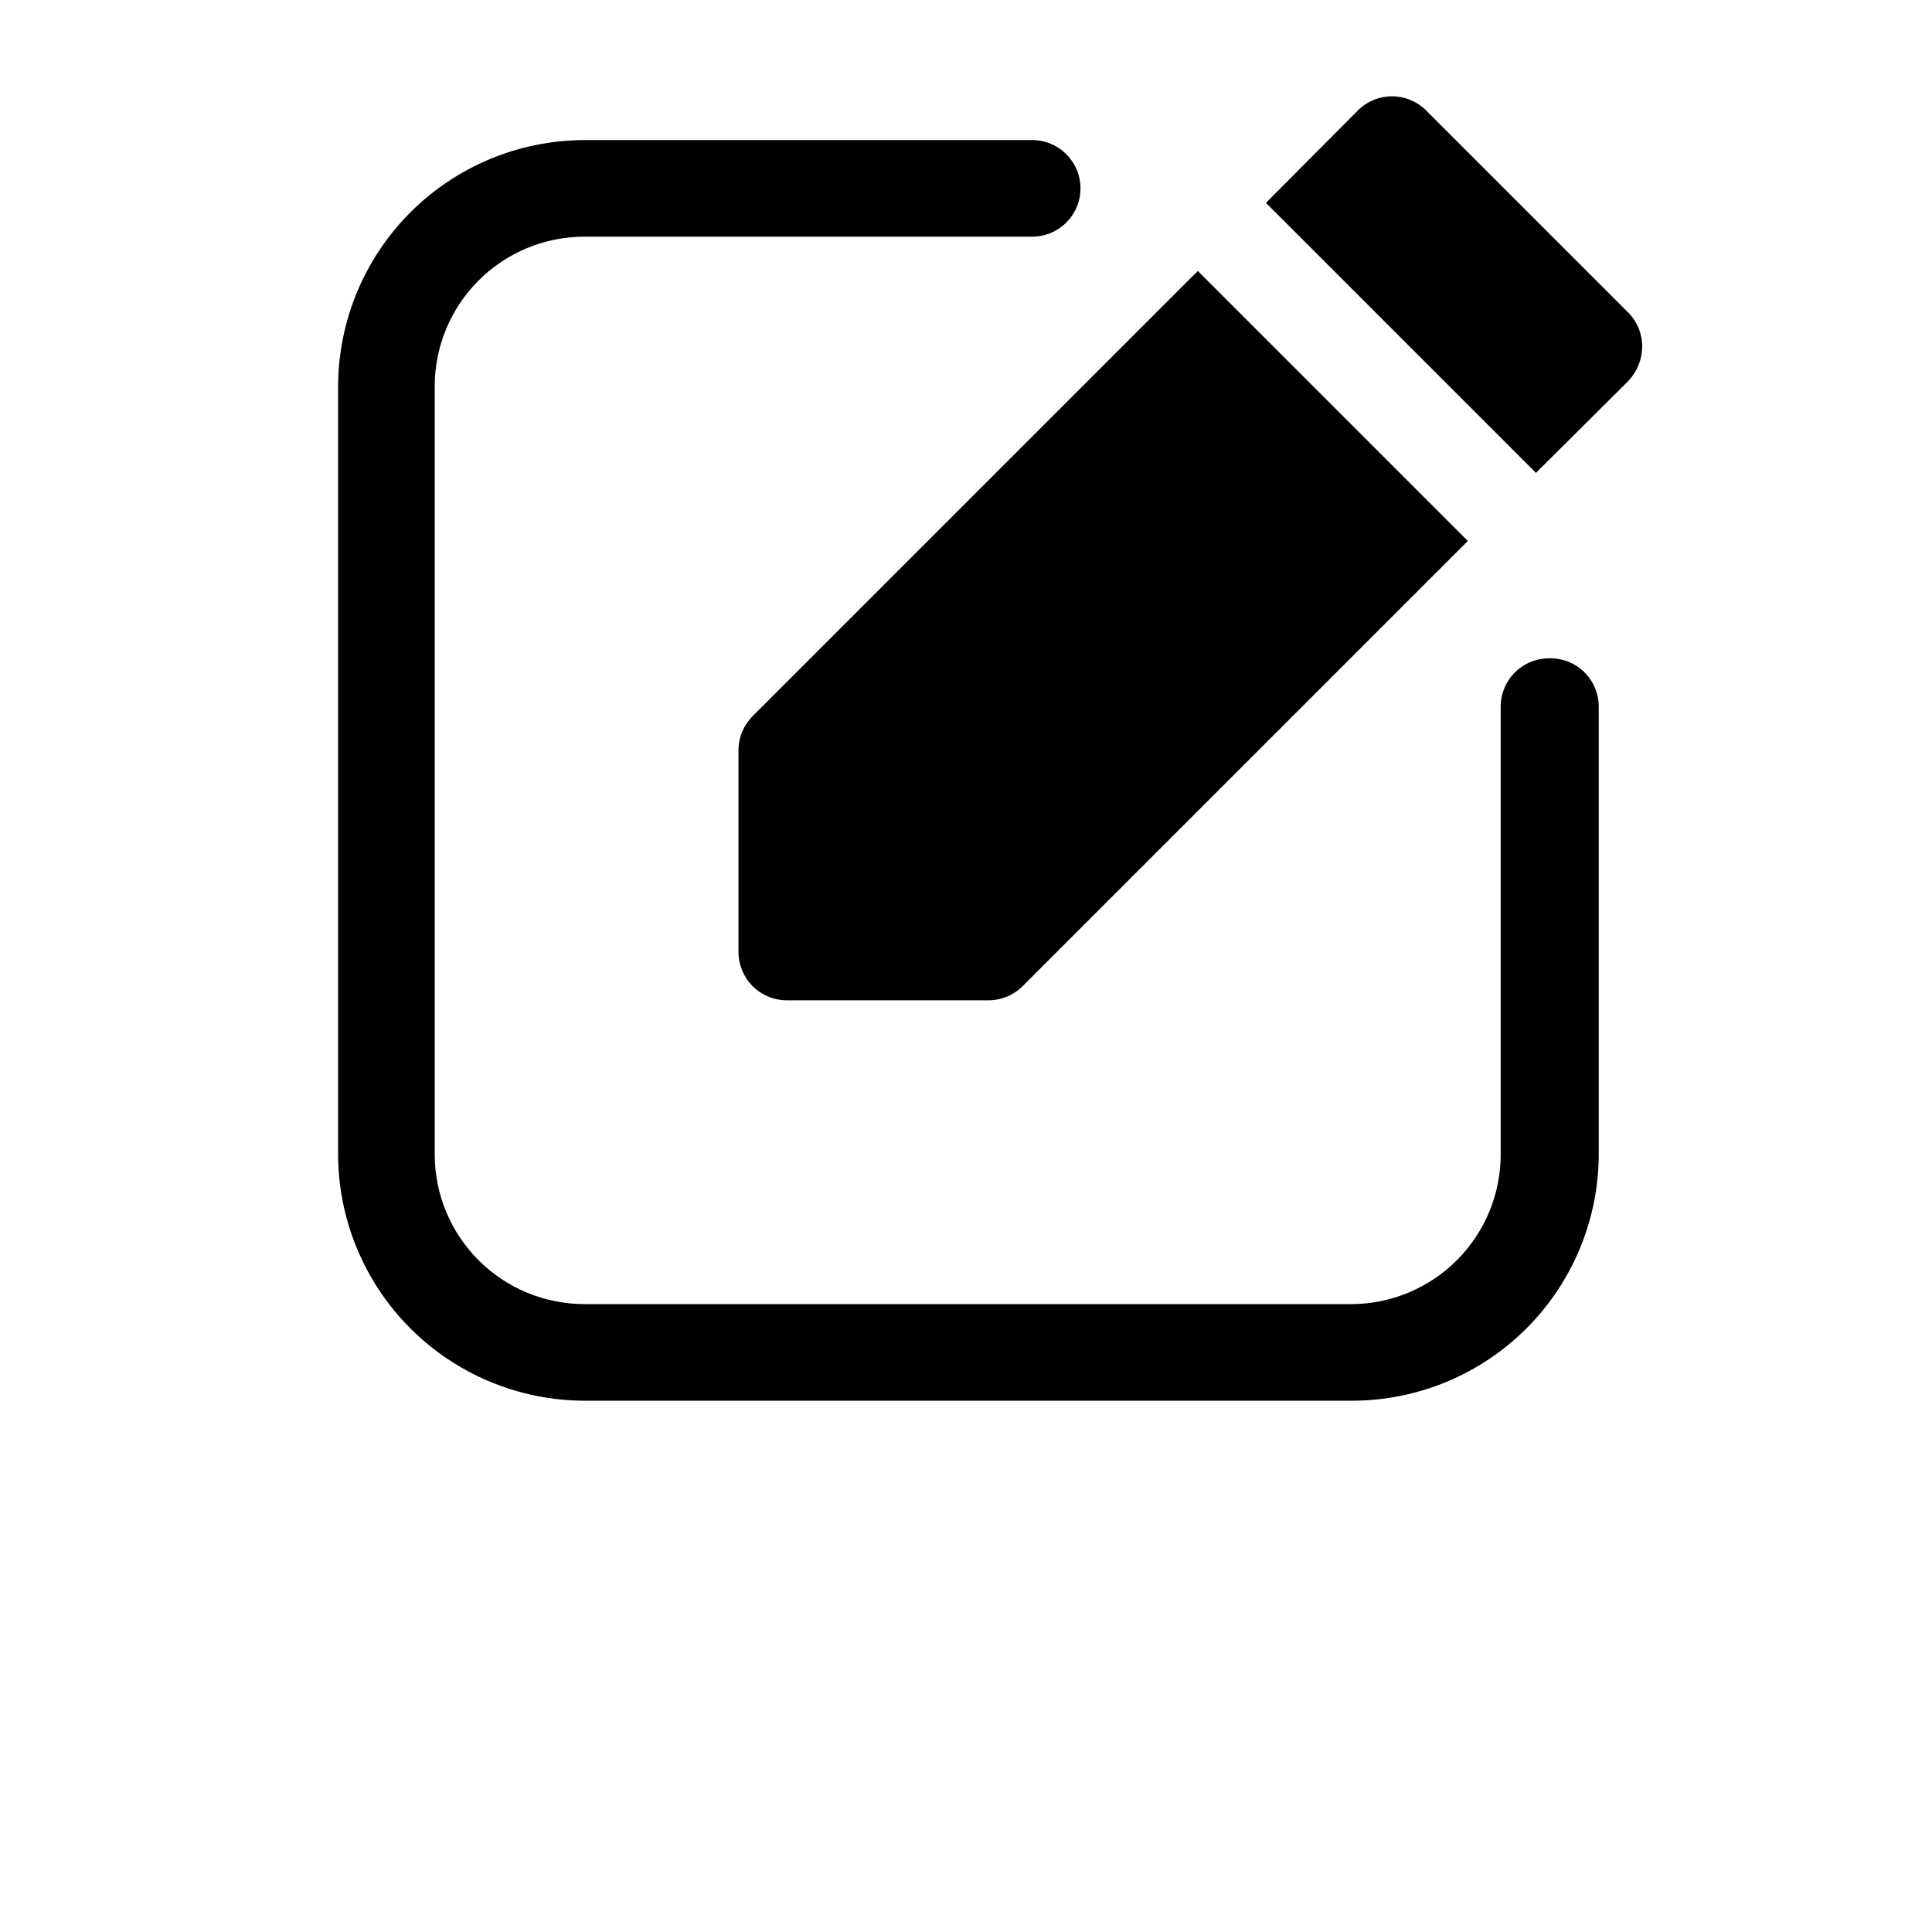 <?xml version="1.0" encoding="UTF-8"?>
<svg width="700pt" height="700pt" version="1.1" viewBox="0 0 700 700" xmlns="http://www.w3.org/2000/svg">
 <g>
  <path d="m561.23 238.52c-4.644 0-9.094 1.844-12.375 5.129-3.281 3.281-5.125 7.731-5.125 12.371v162.23c0 14.297-5.644 28.016-15.703 38.176-10.062 10.16-23.727 15.938-38.023 16.074h-278.25c-14.387 0-28.188-5.715-38.359-15.891-10.176-10.172-15.891-23.973-15.891-38.359v-278.25c0-14.387 5.715-28.188 15.891-38.359 10.172-10.176 23.973-15.891 38.359-15.891h162.23c6.25 0 12.027-3.336 15.152-8.75 3.129-5.414 3.129-12.086 0-17.5-3.125-5.414-8.902-8.75-15.152-8.75h-162.23c-23.656 0.047-46.332 9.465-63.059 26.191-16.727 16.727-26.145 39.402-26.191 63.059v278.25c0.047 23.656 9.465 46.332 26.191 63.059 16.727 16.727 39.402 26.145 63.059 26.191h278.25c23.656-0.047 46.332-9.465 63.059-26.191 16.727-16.727 26.145-39.402 26.191-63.059v-162.23c0.004-4.731-1.914-9.266-5.309-12.562-3.398-3.297-7.984-5.078-12.715-4.938z"/>
  <path d="m589.93 113.23-73.152-73.152c-3.285-3.312-7.758-5.176-12.422-5.176-4.668 0-9.141 1.863-12.426 5.176l-33.25 33.426 97.824 97.824 33.426-33.25c3.195-3.352 5.008-7.789 5.074-12.426 0.027-4.648-1.801-9.121-5.074-12.422z"/>
  <path d="m267.57 271.95v72.977c0 4.641 1.844 9.09 5.125 12.375 3.285 3.281 7.734 5.125 12.375 5.125h72.977c4.652 0.027 9.121-1.801 12.426-5.074l161.35-161.35-97.828-97.824-161.35 161.35v-0.004c-3.273 3.305-5.102 7.773-5.074 12.426z"/>
 </g>
</svg>
